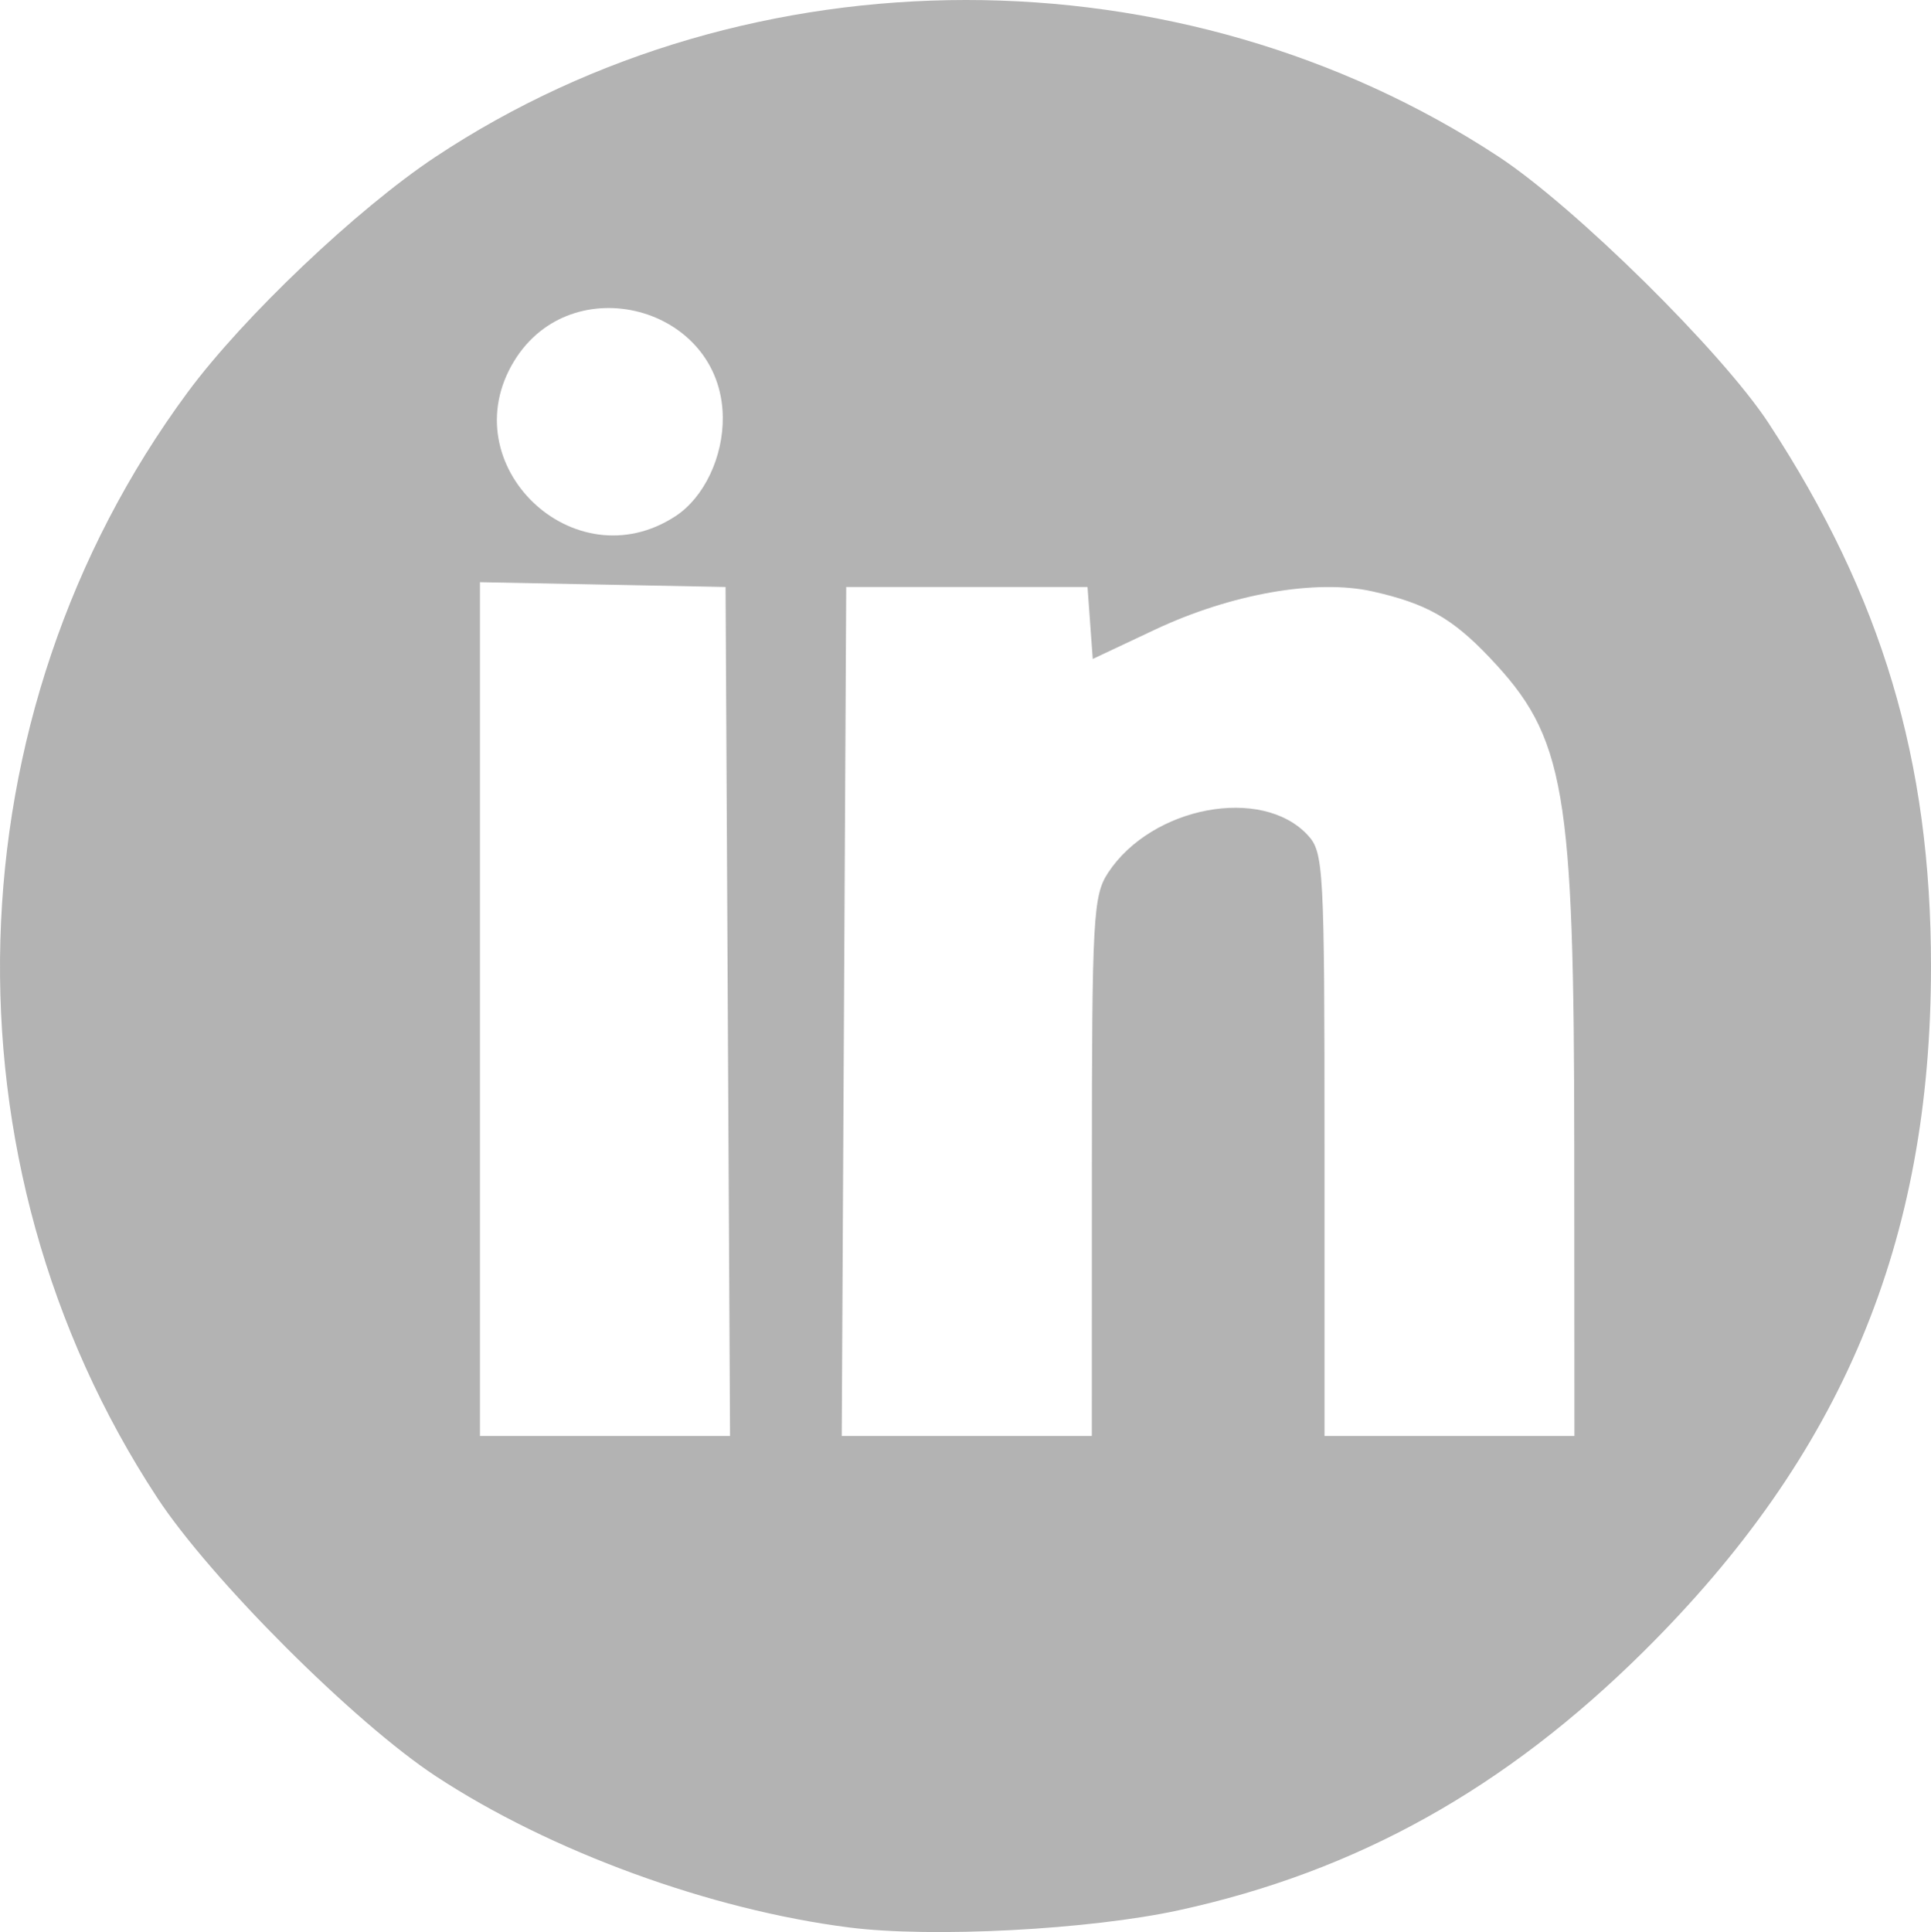 <?xml version="1.0" encoding="UTF-8" standalone="no"?>
<!-- Generator: Adobe Illustrator 22.1.0, SVG Export Plug-In . SVG Version: 6.00 Build 0)  -->

<svg
   xmlns:dc="http://purl.org/dc/elements/1.1/"
   xmlns:cc="http://creativecommons.org/ns#"
   xmlns:rdf="http://www.w3.org/1999/02/22-rdf-syntax-ns#"
   xmlns:svg="http://www.w3.org/2000/svg"
   xmlns="http://www.w3.org/2000/svg"
   xmlns:sodipodi="http://sodipodi.sourceforge.net/DTD/sodipodi-0.dtd"
   xmlns:inkscape="http://www.inkscape.org/namespaces/inkscape"
   version="1.1"
   id="Layer_1"
   x="0px"
   y="0px"
   viewBox="0 0 505.993 506.216"
   xml:space="preserve"
   sodipodi:docname="icon-linkedin.svg"
   width="505.993"
   height="506.216"
   inkscape:version="0.92.4 (5da689c313, 2019-01-14)"><defs
   id="defs13" /><sodipodi:namedview
   pagecolor="#ffffff"
   bordercolor="#666666"
   borderopacity="1"
   objecttolerance="10"
   gridtolerance="10"
   guidetolerance="10"
   inkscape:pageopacity="0"
   inkscape:pageshadow="2"
   inkscape:window-width="1858"
   inkscape:window-height="1057"
   id="namedview11"
   showgrid="false"
   inkscape:zoom="0.921875"
   inkscape:cx="227.79443"
   inkscape:cy="122.95196"
   inkscape:window-x="54"
   inkscape:window-y="-8"
   inkscape:window-maximized="1"
   inkscape:current-layer="Layer_1" />

<path
   style="fill:#b3b3b3;stroke-width:2.258"
   d="M 222.524,505.012 C 186.027,500.373 144.189,485.073 114.259,465.419 92.851,451.362 55.202,413.743 41.204,392.422 -16.542,304.47 -13.322,187.339 49.166,102.786 63.742,83.064 93.586,54.713 114.087,41.115 c 82.585,-54.779 195.203,-54.824 278.536,-0.112 20.014,13.14 58.635,51.245 70.829,69.883 29.696,45.388 42.541,88.344 42.541,142.267 0,72.391 -23.342,128.059 -75.278,179.528 -36.316,35.99 -75.198,57.644 -121.748,67.803 -23.45,5.118 -64.768,7.282 -86.444,4.526 z M 190.71,265.01 190.124,153.793 157.945,153.166 125.765,152.54 V 264.383 376.226 h 32.765 32.765 z m 95.403,40.648 c 0.013,-65.327 0.331,-71.049 4.271,-77.025 11.443,-17.357 40.224,-22.783 52.269,-9.854 4.203,4.511 4.417,8.436 4.417,81.094 v 76.353 h 32.744 32.744 l -0.039,-75.086 c -0.05,-94.782 -2.319,-107.942 -22.227,-128.904 -9.775,-10.292 -16.579,-14.128 -30.659,-17.283 -14.728,-3.301 -37.061,0.631 -57.041,10.042 l -16.25,7.654 -0.686,-9.428 -0.686,-9.428 h -31.615 -31.615 l -0.586,111.217 -0.586,111.217 h 32.765 32.765 l 0.016,-70.569 z M 177.021,135.227 c 7.475,-4.898 12.52,-15.516 12.374,-26.046 -0.399,-28.91 -39.578,-39.339 -54.688,-14.557 -16.516,27.088 15.724,58.025 42.314,40.603 z"
   id="path3724"
   inkscape:connector-curvature="0" /></svg>